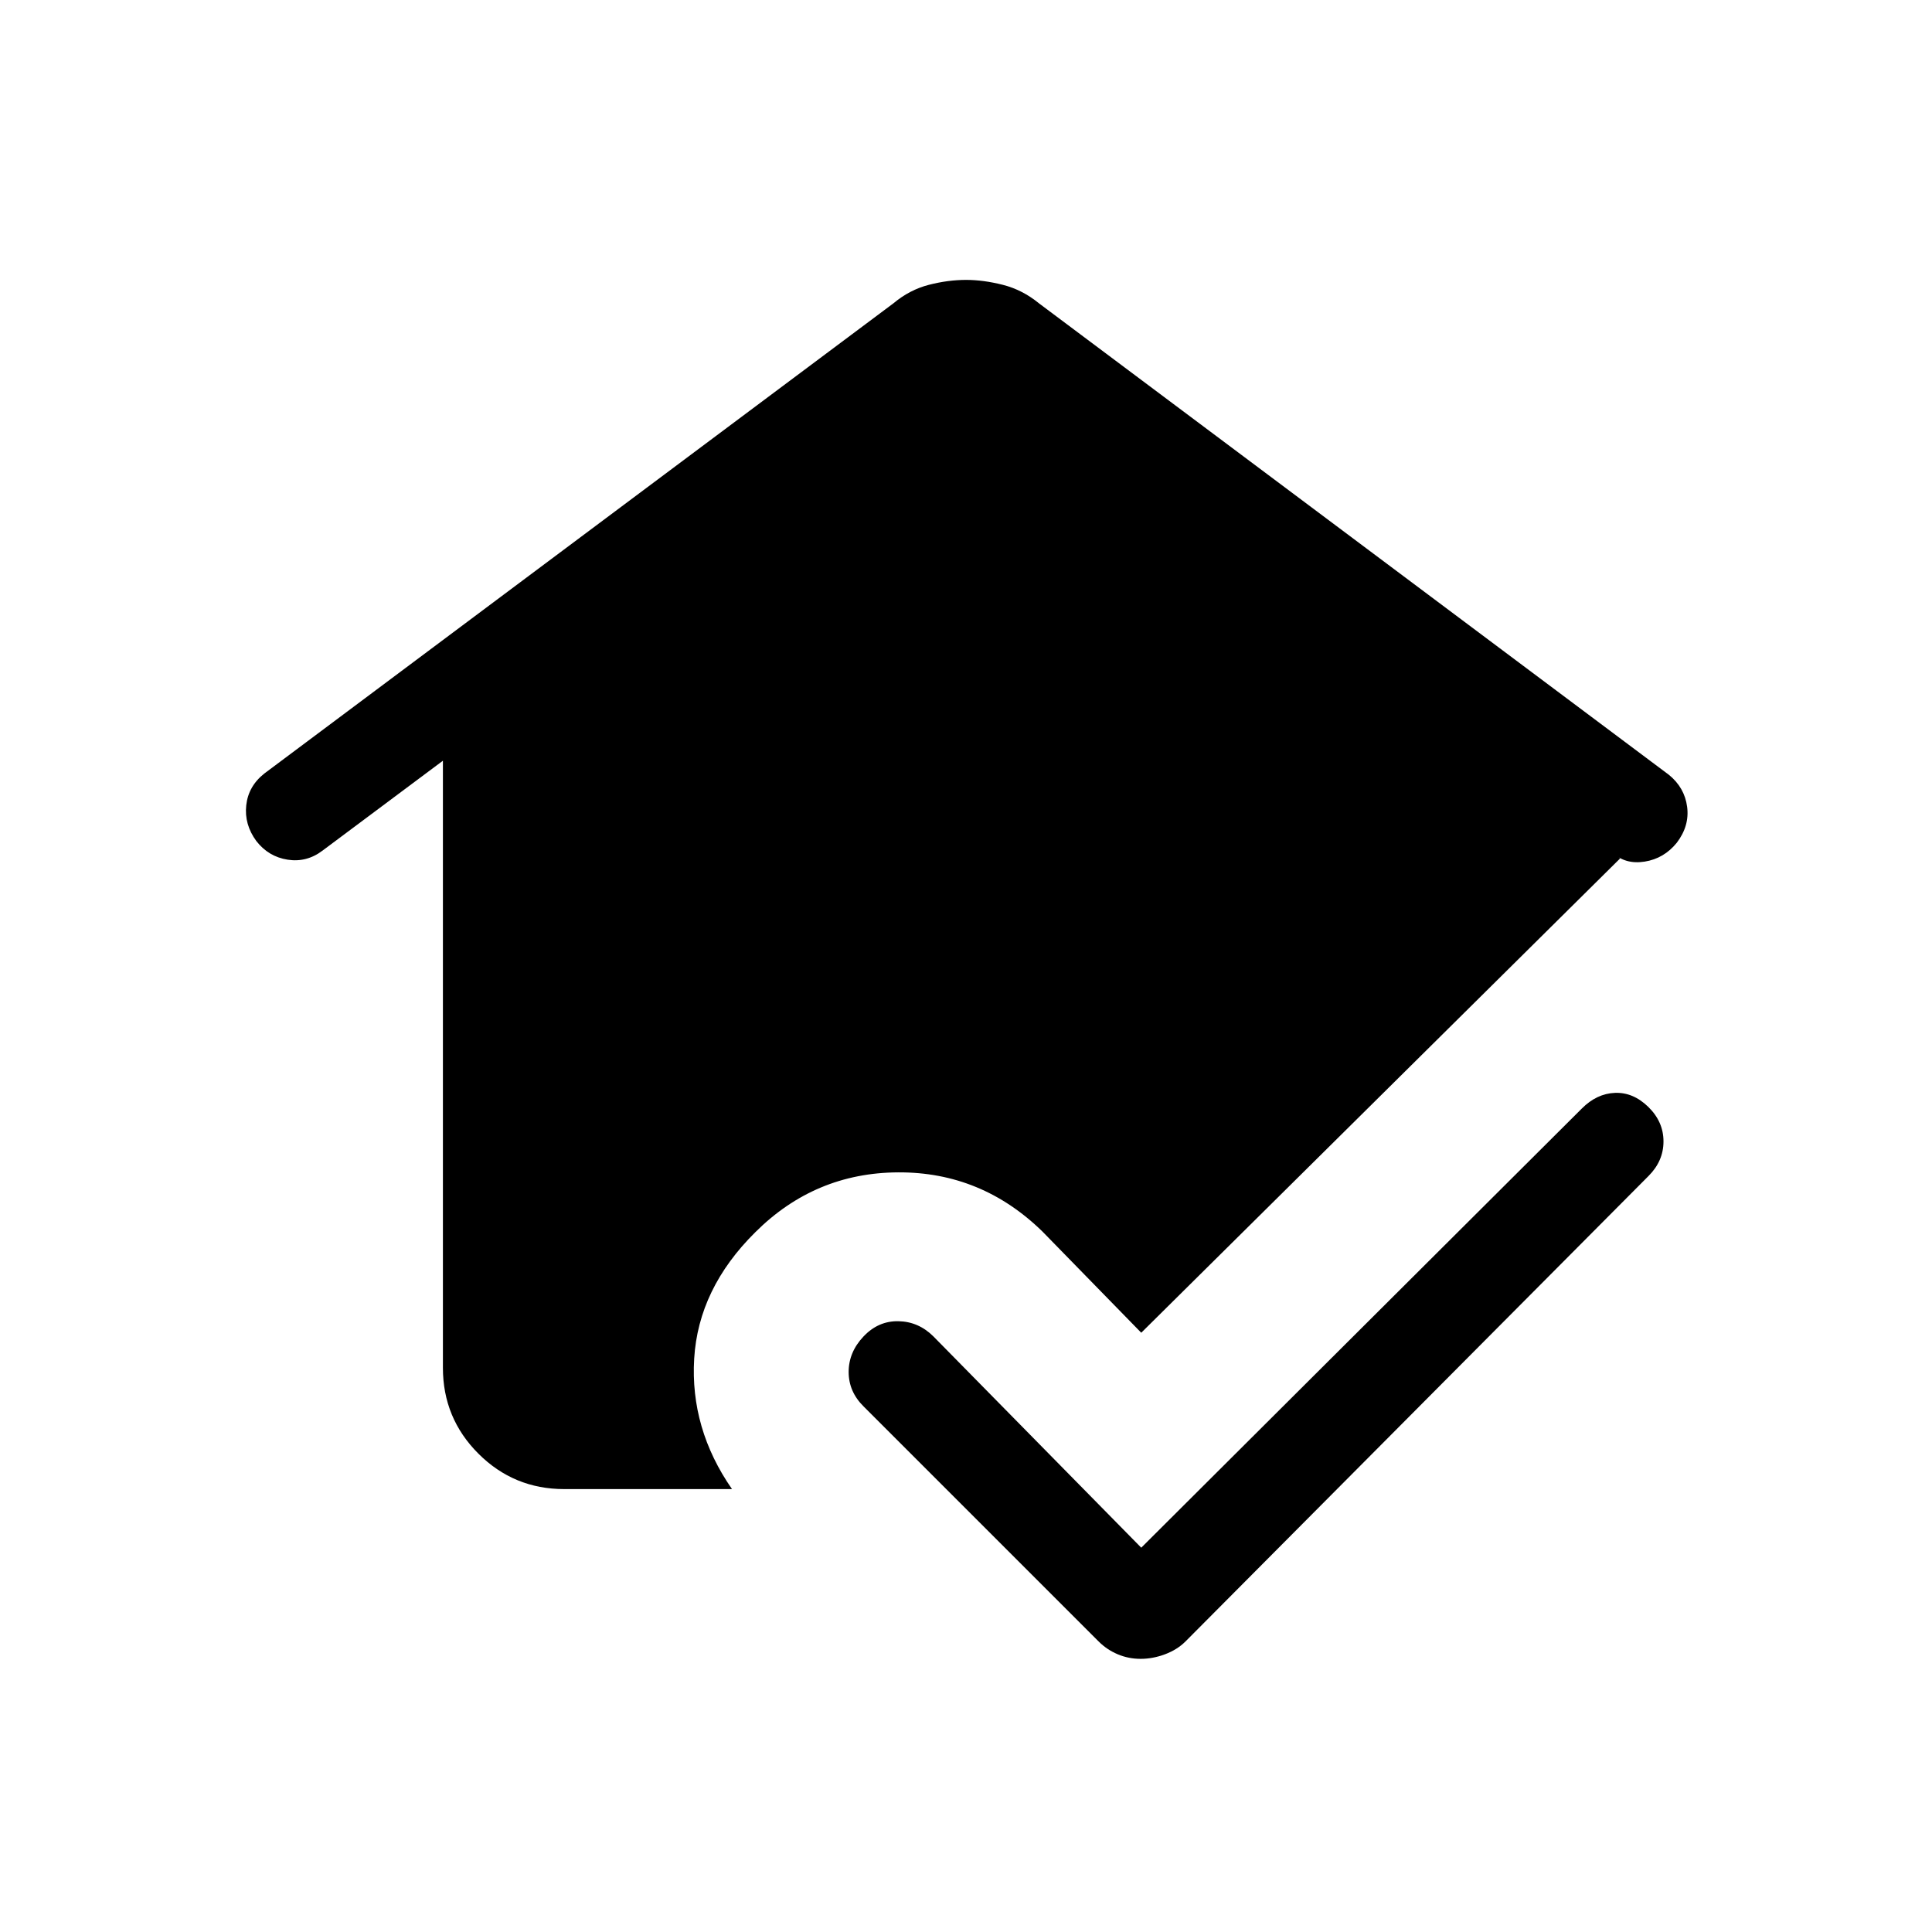 <svg xmlns="http://www.w3.org/2000/svg" height="20" viewBox="0 -960 960 960" width="20"><path d="M567.08-190.96 786.02-409.2q7.4-7.41 16.46-7.76 9.06-.35 16.58 7 7.52 7.36 7.52 17.12 0 9.76-7.44 17.19L589.08-144.39q-4.12 4.12-10.19 6.39-6.07 2.27-12.1 2.27-6.04 0-11.41-2.27-5.38-2.27-9.5-6.39L429.12-261.15q-7.43-7.34-7.43-17.13 0-9.8 7.35-17.6 7.36-7.81 17.37-7.62 10.01.19 17.41 7.57l103.26 104.97Zm-286.73-29.12q-25.02 0-42.65-17.62-17.62-17.63-17.62-42.65V-582l-59.77 44.63q-7.91 6.02-17.4 4.54-9.48-1.48-15.54-9.26-6.06-8.26-5.01-17.79 1.05-9.53 9.06-15.82l312.5-233.57q8.04-6.73 17.59-9.19 9.54-2.46 18.54-2.46 8.6 0 18.3 2.46 9.69 2.46 17.92 9.19l313.02 234.29q7.77 6.35 9.03 15.84 1.26 9.49-5.12 17.88-6.34 7.86-15.98 9.39-9.64 1.52-15.94-4.48l3.76 2.89-237.96 235.69L518-348.04q-30.31-29.61-71.68-29.42-41.38.19-71.02 29.75-28.26 27.98-30.36 62.79-2.09 34.8 18.79 64.84h-83.38Z"/></svg>